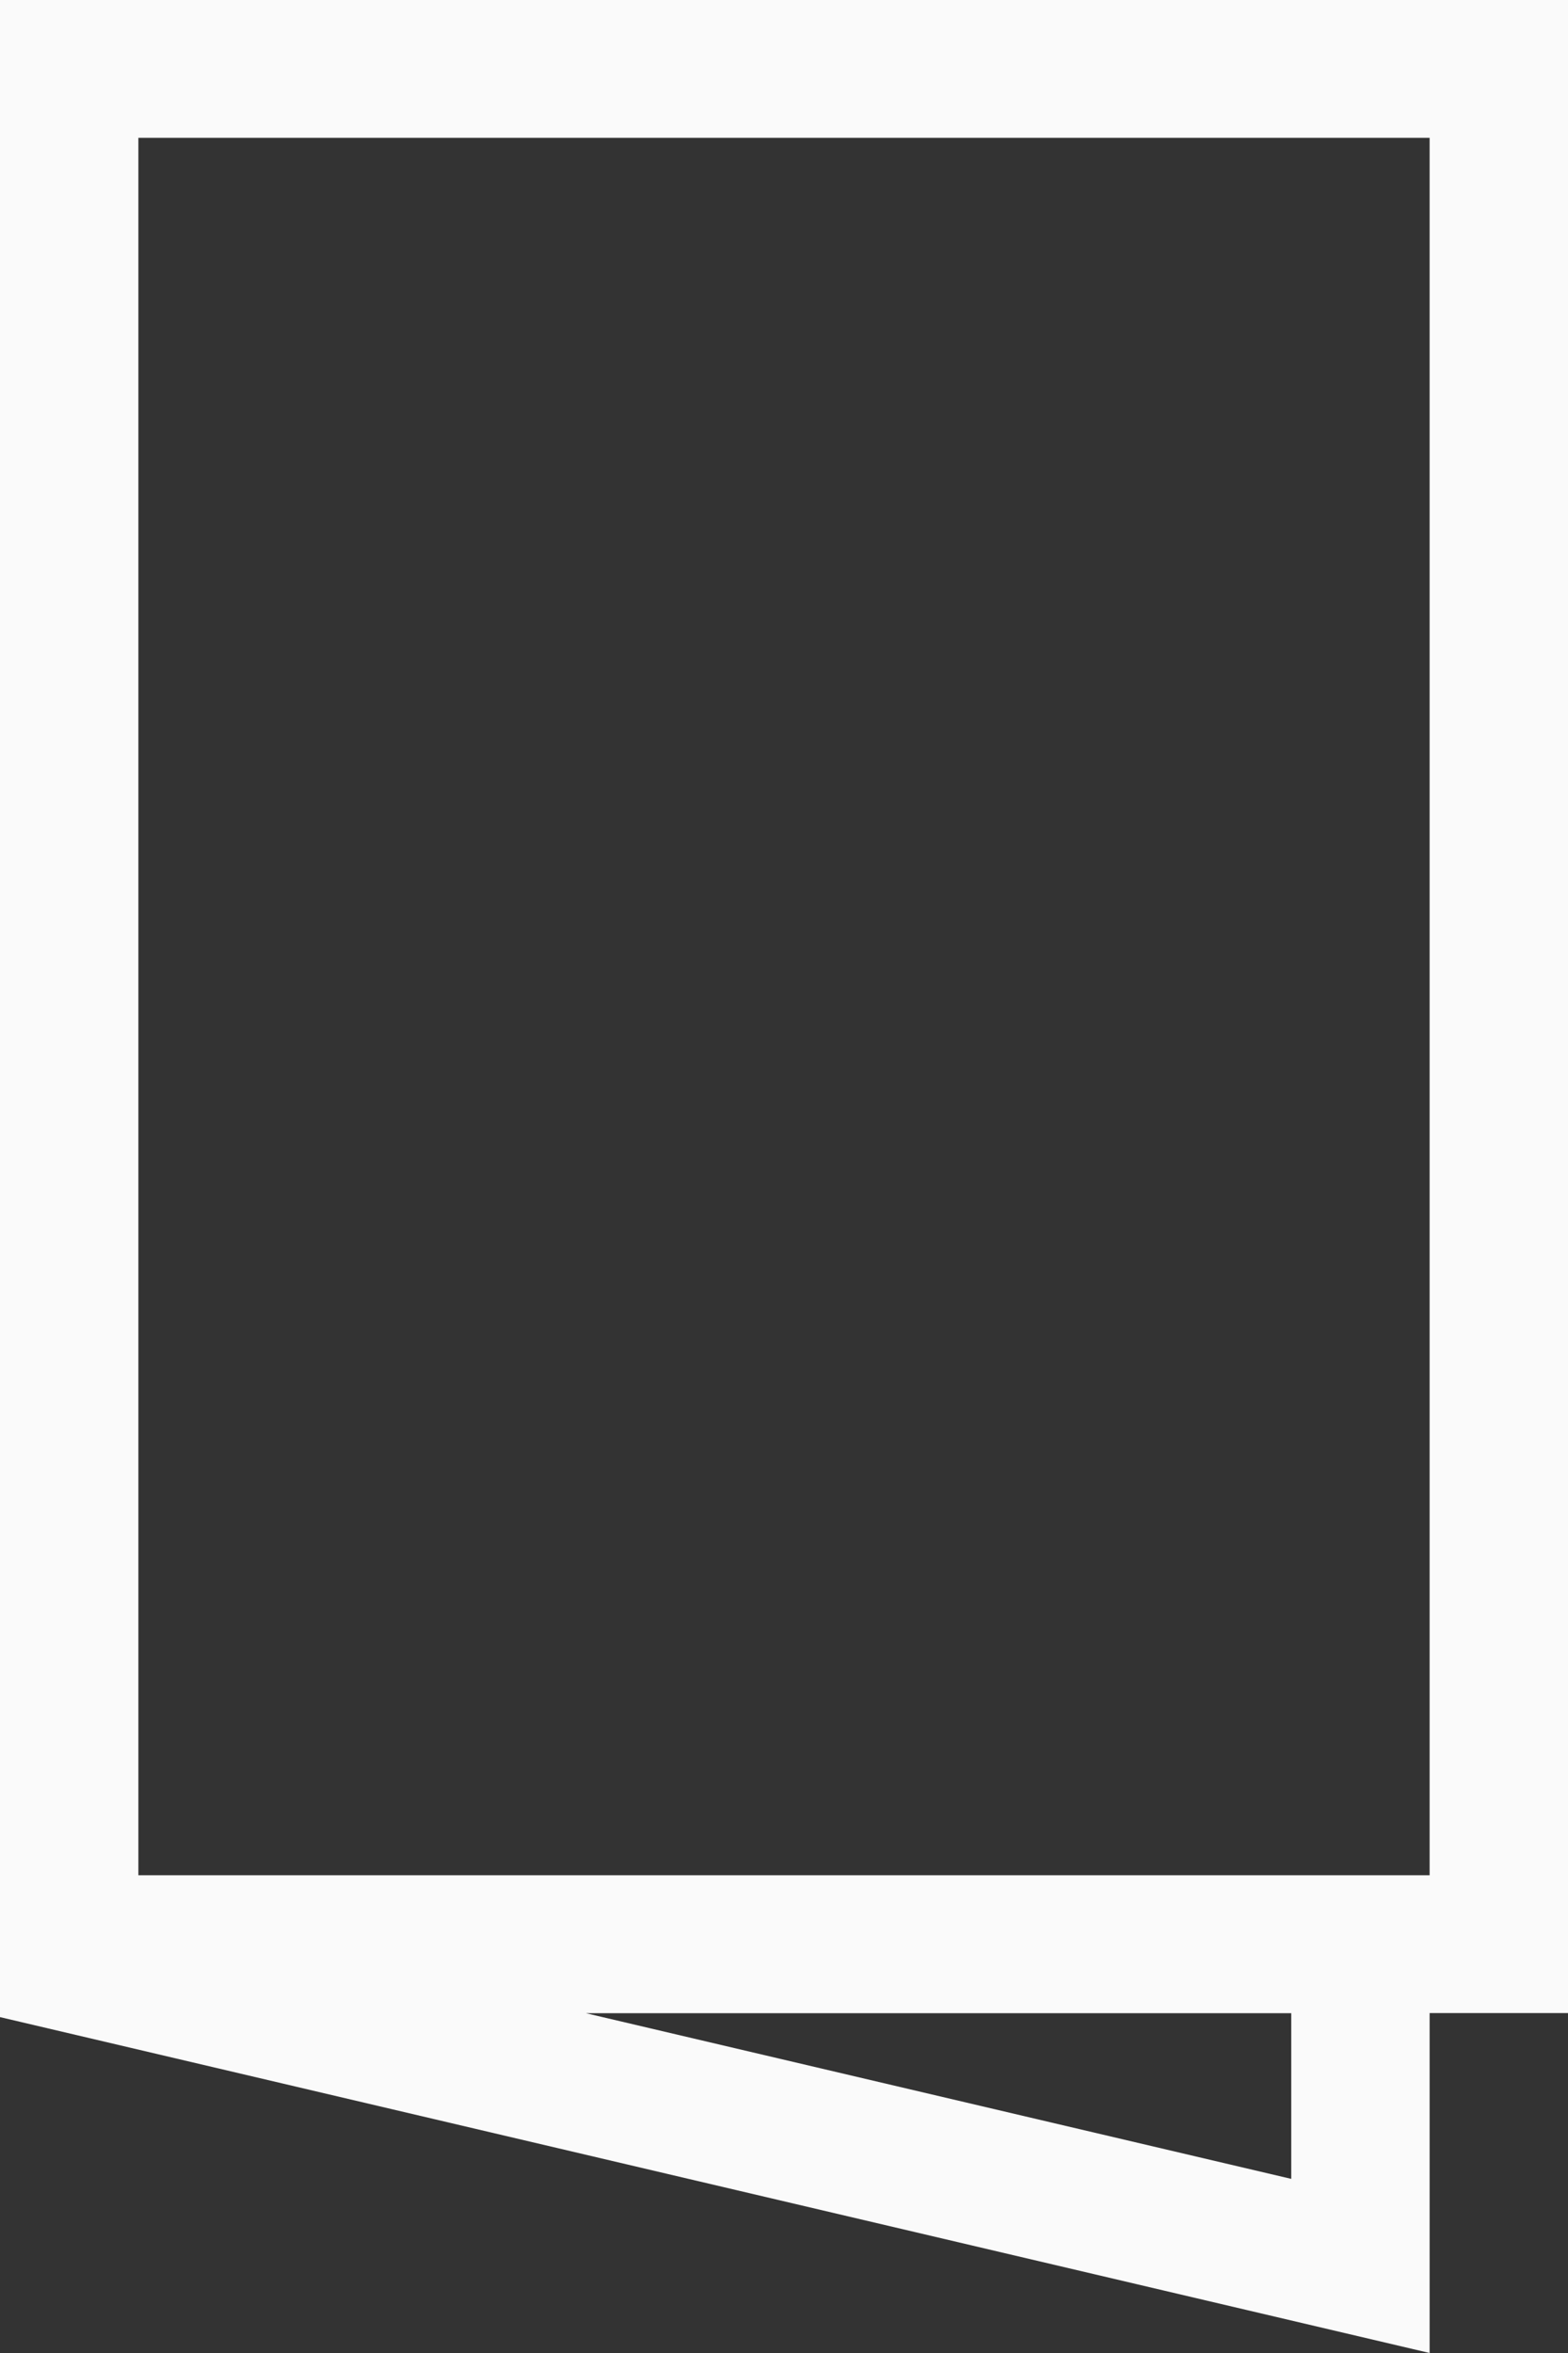 <svg version="1.2" xmlns="http://www.w3.org/2000/svg" xmlns:xlink="http://www.w3.org/1999/xlink" overflow="visible" preserveAspectRatio="none" viewBox="0 0 16 24" width="16" height="24"><rect x="0" y="0" width="16" height="24" fill="#333333" stroke="none"/><g transform="translate(0, 0)"><g transform="translate(0, 0) rotate(0)"><path style="stroke-width: 0; stroke-linecap: butt; stroke-linejoin: miter; fill: rgb(250, 250, 250);" d="M16,0h-16v20.574l14.588,3.426v-3.467h1.412zM13.176,22.224l-7.198,-1.69h7.198zM14.588,19.127h-13.176v-17.721h13.176zM15.088,19.627v0c-1,-1 -1,-1 -1,-1v0z" vector-effect="non-scaling-stroke"/></g><defs><path id="path-1613537178220419" d="M16,0h-16v20.574l14.588,3.426v-3.467h1.412zM13.176,22.224l-7.198,-1.69h7.198zM14.588,19.127h-13.176v-17.721h13.176zM15.088,19.627v0c-1,-1 -1,-1 -1,-1v0z" vector-effect="non-scaling-stroke"/></defs></g></svg>